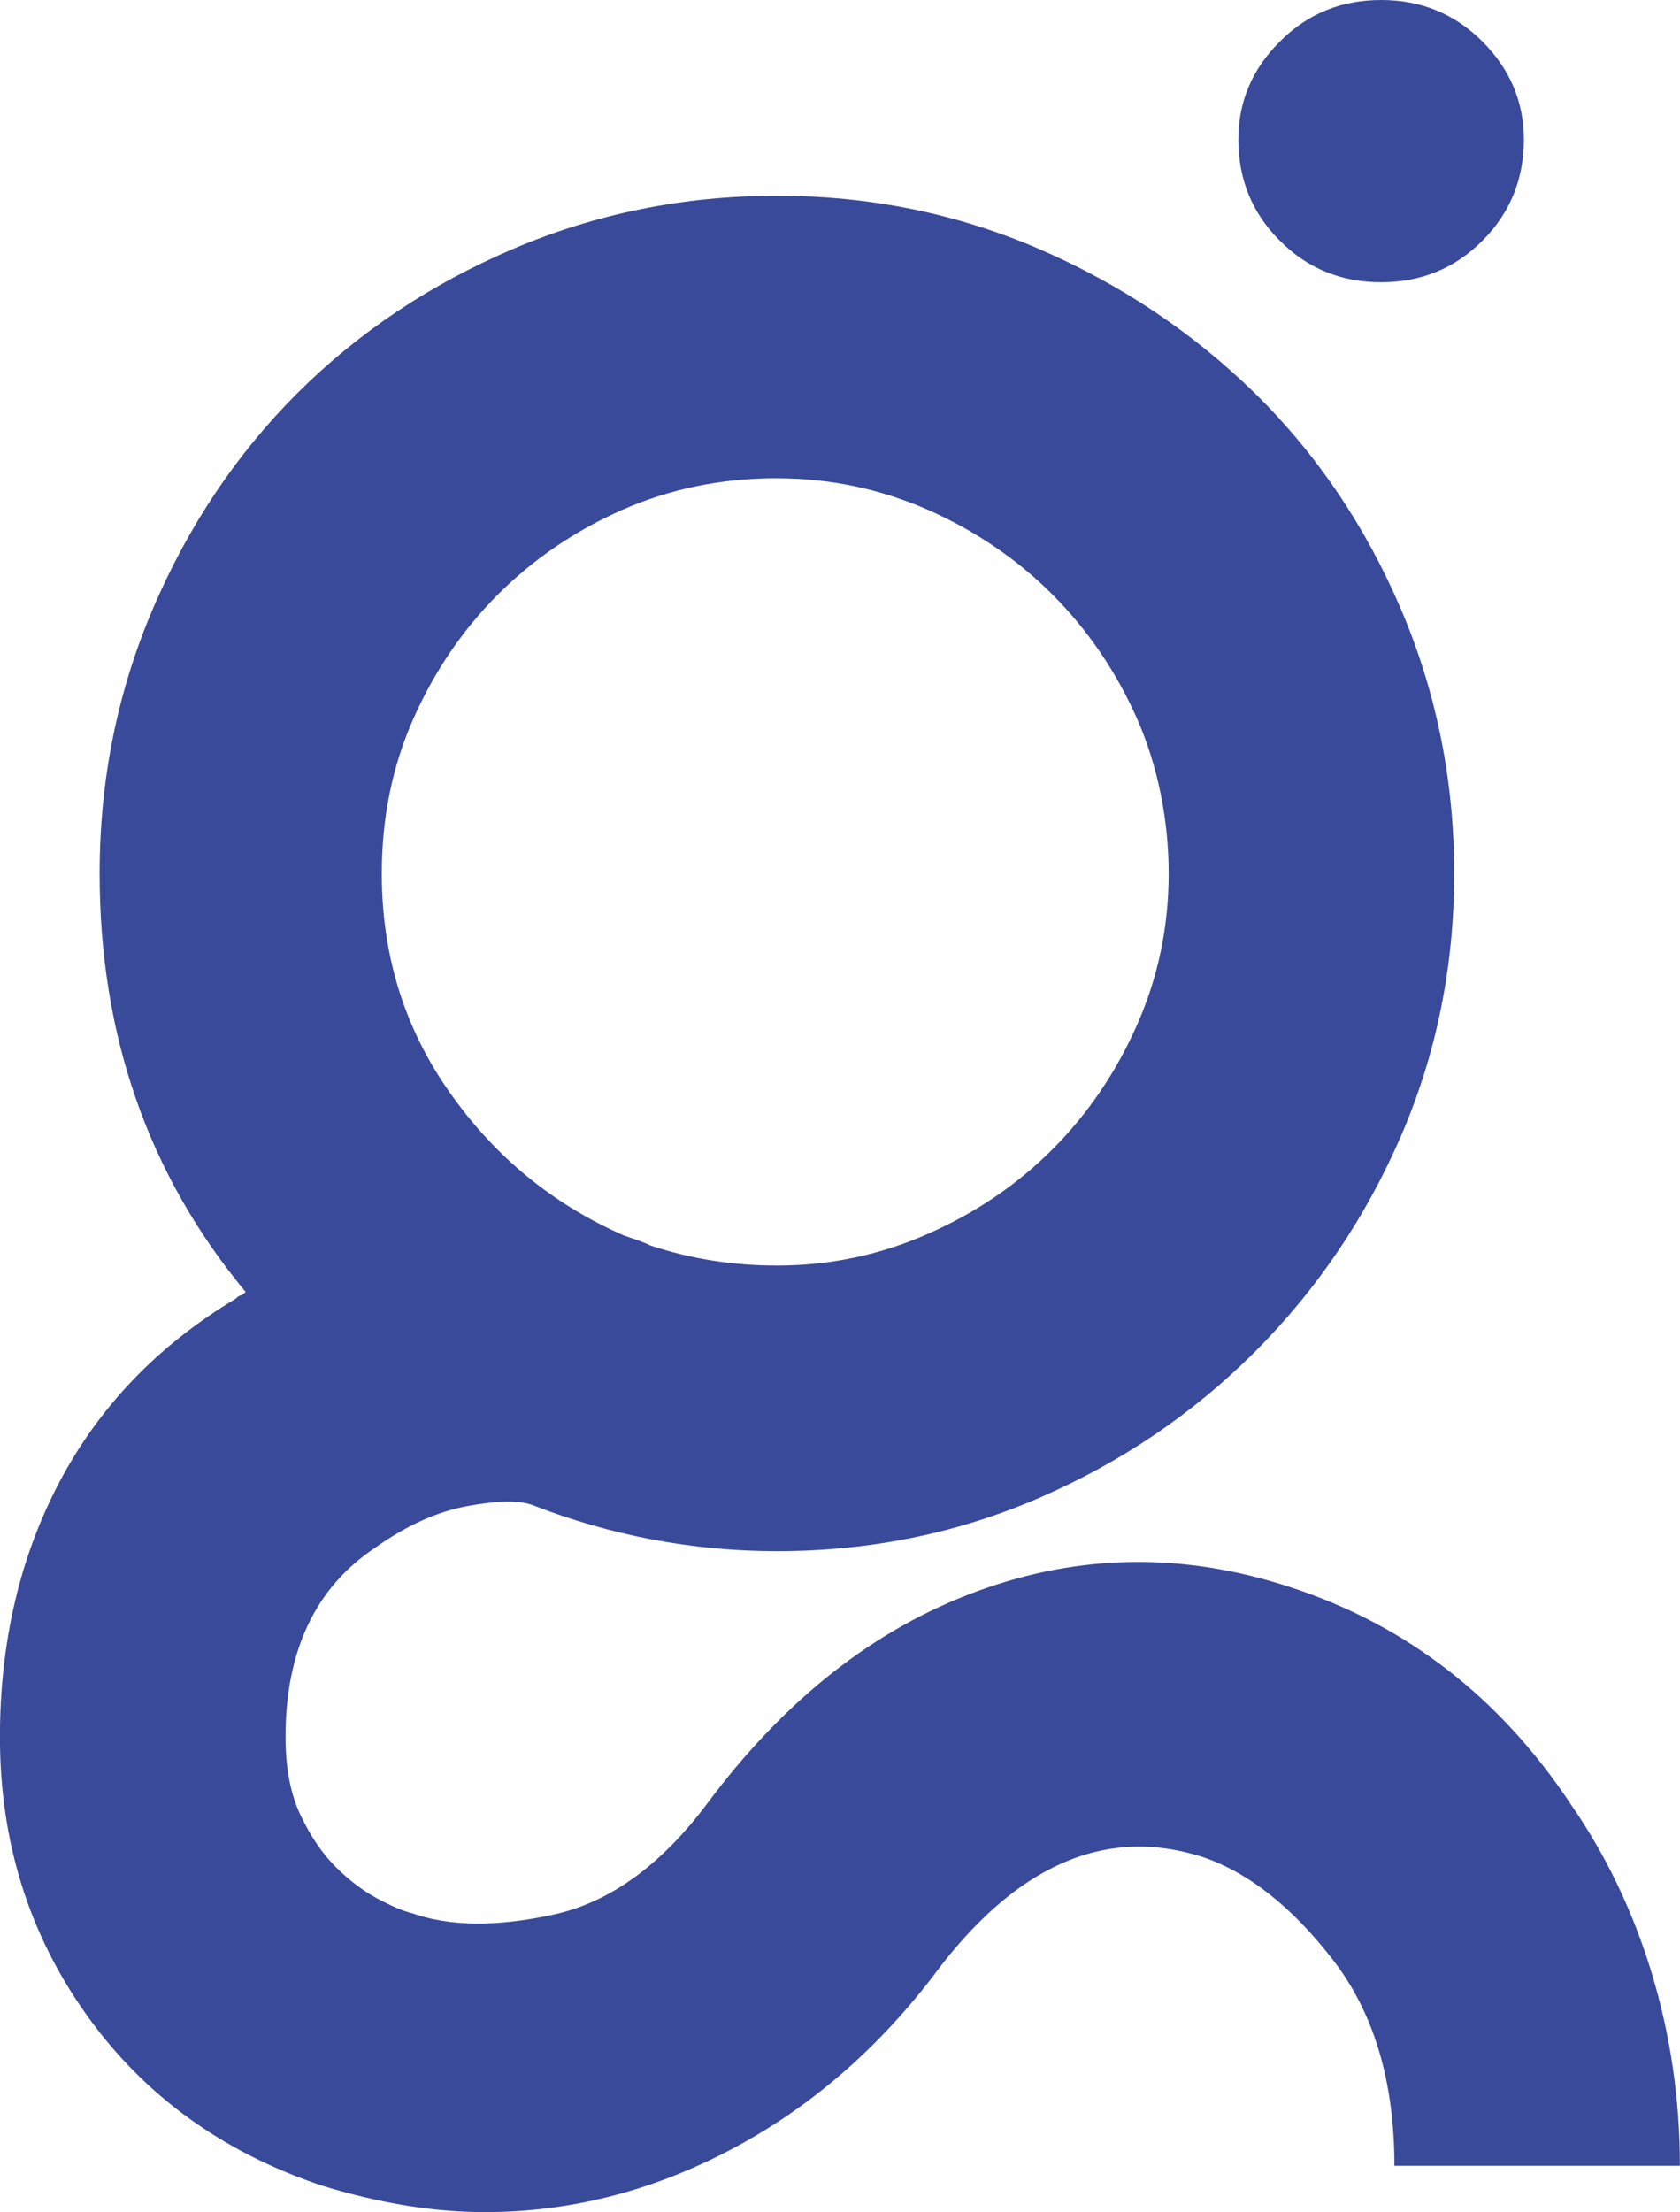 <svg id="Calque_1" data-name="Calque 1" xmlns="http://www.w3.org/2000/svg" viewBox="0 0 225.65 296.97">
  <defs>
    <style>
      .cls-1 {
        fill: #3a4a9a;
      }
    </style>
  </defs>
  <path class="cls-1" d="M210.92,242.13c4.76,6.84,8.4,14.43,10.93,22.74,2.52,8.34,3.79,16.95,3.79,25.88h-38.35c0-11.32-2.75-20.53-8.26-27.65-5.51-7.12-11.37-11.76-17.61-13.84-13.1-4.14-25.13,1.21-36.13,16.08-7.73,10.08-16.88,17.89-27.42,23.39-10.56,5.51-21.48,8.24-32.77,8.24-6.84,0-14.12-1.18-21.85-3.55-13.38-4.48-23.94-12.13-31.67-22.99-7.73-10.86-11.59-23.24-11.59-37.23,0-12.75,2.68-24.2,8.03-34.31s13.22-18.29,23.63-24.54c.3-.28.51-.44.67-.44s.37-.16.67-.47c-13.08-15.74-19.61-34.47-19.61-56.18,0-12.47,2.36-24.29,7.12-35.46,4.76-11.14,11.23-20.81,19.41-28.99,8.17-8.15,17.84-14.62,28.98-19.38,11.15-4.76,22.97-7.15,35.46-7.15s24.22,2.4,35.23,7.15c11,4.76,20.65,11.23,28.99,19.38,8.31,8.18,14.85,17.86,19.61,28.99,4.76,11.17,7.14,22.99,7.14,35.46s-2.38,24.23-7.14,35.24c-4.76,10.98-11.31,20.65-19.61,28.96-8.34,8.34-18,14.87-28.99,19.63-11.01,4.76-22.74,7.15-35.23,7.15-11.31,0-22.3-2.08-33-6.25-1.79-.59-4.68-.53-8.69.22-4.01.75-8.1,2.61-12.27,5.57-8.03,5.35-12.04,13.84-12.04,25.41,0,4.17.67,7.65,2.01,10.48,1.34,2.83,2.91,5.13,4.68,6.91,1.79,1.8,3.64,3.2,5.58,4.26,1.93,1.03,3.48,1.71,4.68,1.99,5.05,1.8,11.37,1.87,18.94.22,7.59-1.62,14.5-6.59,20.75-14.93,10.41-13.97,22.52-23.49,36.33-28.52,13.83-5.07,27.87-5.19,42.15-.47,15.46,5.07,27.93,14.71,37.45,28.99ZM104.35,64.2c-7.43,0-14.36,1.43-20.73,4.23-6.41,2.83-11.98,6.63-16.74,11.38-4.76,4.76-8.54,10.33-11.37,16.7-2.83,6.41-4.23,13.31-4.23,20.75,0,11.01,3.05,20.81,9.15,29.43,6.08,8.65,13.89,15.02,23.41,19.19,1.79.59,2.97,1.03,3.56,1.34,5.35,1.77,11,2.68,16.95,2.68,7.14,0,13.89-1.43,20.28-4.26,6.39-2.8,11.98-6.59,16.74-11.35,4.74-4.76,8.54-10.33,11.37-16.74,2.82-6.38,4.23-13.16,4.23-20.28s-1.42-14.34-4.23-20.75c-2.83-6.38-6.63-11.94-11.37-16.7-4.76-4.76-10.34-8.55-16.74-11.38-6.39-2.8-13.14-4.23-20.28-4.23ZM185.5,37.89c-5.35,0-9.89-1.84-13.59-5.57-3.73-3.7-5.58-8.24-5.58-13.59,0-5.07,1.85-9.46,5.58-13.16,3.7-3.73,8.24-5.57,13.59-5.57s9.88,1.84,13.61,5.57c3.7,3.7,5.57,8.09,5.57,13.16,0,5.35-1.87,9.89-5.57,13.59-3.73,3.73-8.26,5.57-13.61,5.57Z"/>
</svg>